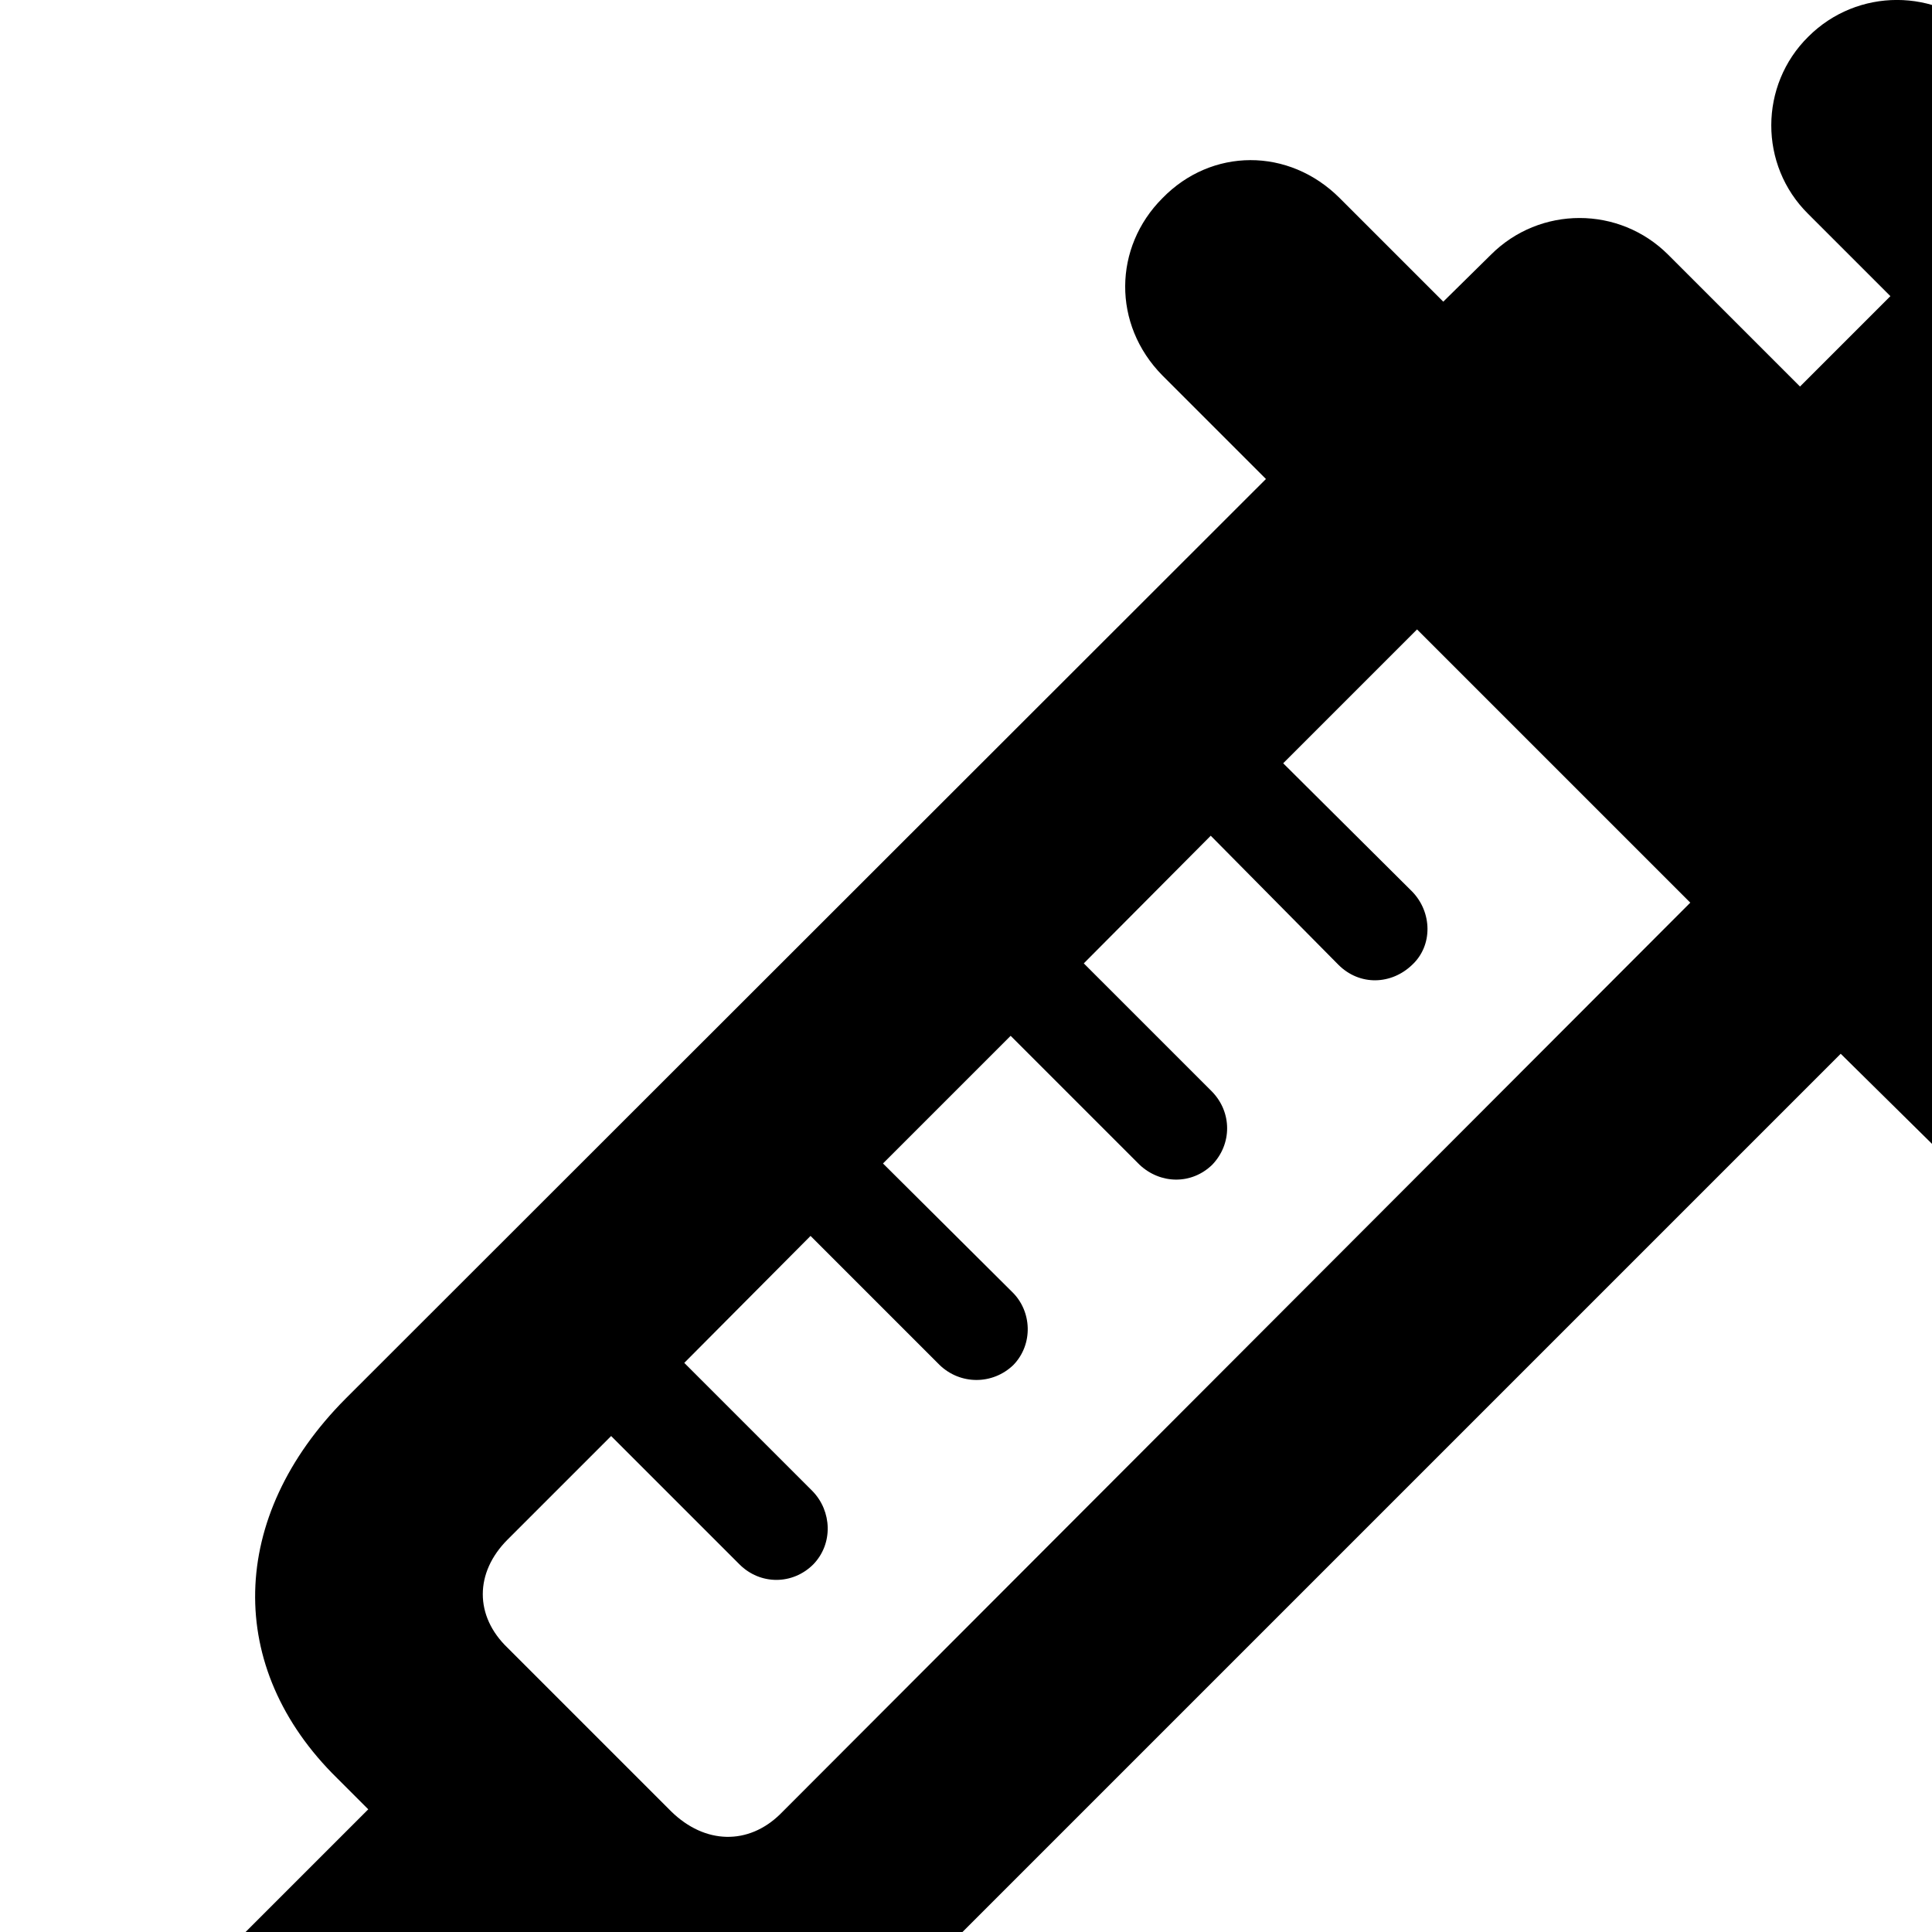 <svg xmlns="http://www.w3.org/2000/svg" viewBox="0 0 28 28" width="28" height="28">
  <path d="M0.457 33.172C1.017 33.732 1.897 33.702 2.467 33.142L7.357 28.242L7.867 28.742C9.467 30.342 11.667 30.282 13.357 28.592L26.677 15.272L28.197 16.772C28.907 17.502 30.057 17.502 30.767 16.772C31.457 16.082 31.477 14.912 30.767 14.202L29.247 12.692L29.917 12.022C30.627 11.292 30.637 10.162 29.917 9.432L28.437 7.962L29.747 6.632L30.927 7.822C31.627 8.542 32.797 8.532 33.497 7.822C34.207 7.112 34.207 5.962 33.497 5.252L28.777 0.532C28.067 -0.178 26.917 -0.178 26.207 0.532C25.497 1.232 25.487 2.392 26.207 3.102L27.397 4.292L26.087 5.602L24.177 3.692C23.467 2.982 22.317 2.982 21.607 3.692L20.917 4.372L19.417 2.872C18.677 2.132 17.557 2.142 16.847 2.872C16.137 3.582 16.117 4.702 16.847 5.442L18.347 6.942L5.007 20.272C3.307 21.982 3.257 24.172 4.887 25.772L5.337 26.222L0.437 31.122C-0.133 31.682 -0.163 32.612 0.457 33.172ZM9.727 26.252L7.357 23.882C6.877 23.422 6.877 22.792 7.357 22.312L8.857 20.812L10.717 22.672C11.017 22.972 11.487 22.972 11.787 22.672C12.077 22.372 12.057 21.902 11.777 21.612L9.917 19.752L11.747 17.912L13.617 19.782C13.917 20.072 14.387 20.072 14.687 19.782C14.977 19.482 14.957 19.002 14.667 18.722L12.797 16.862L14.647 15.012L16.517 16.882C16.817 17.162 17.267 17.172 17.567 16.882C17.857 16.582 17.857 16.122 17.567 15.822L15.707 13.962L17.547 12.112L19.397 13.982C19.707 14.292 20.167 14.272 20.467 13.982C20.767 13.702 20.757 13.222 20.467 12.922L18.597 11.062L20.537 9.122L24.497 13.082L11.307 26.292C10.847 26.742 10.217 26.732 9.727 26.252Z" />
</svg>